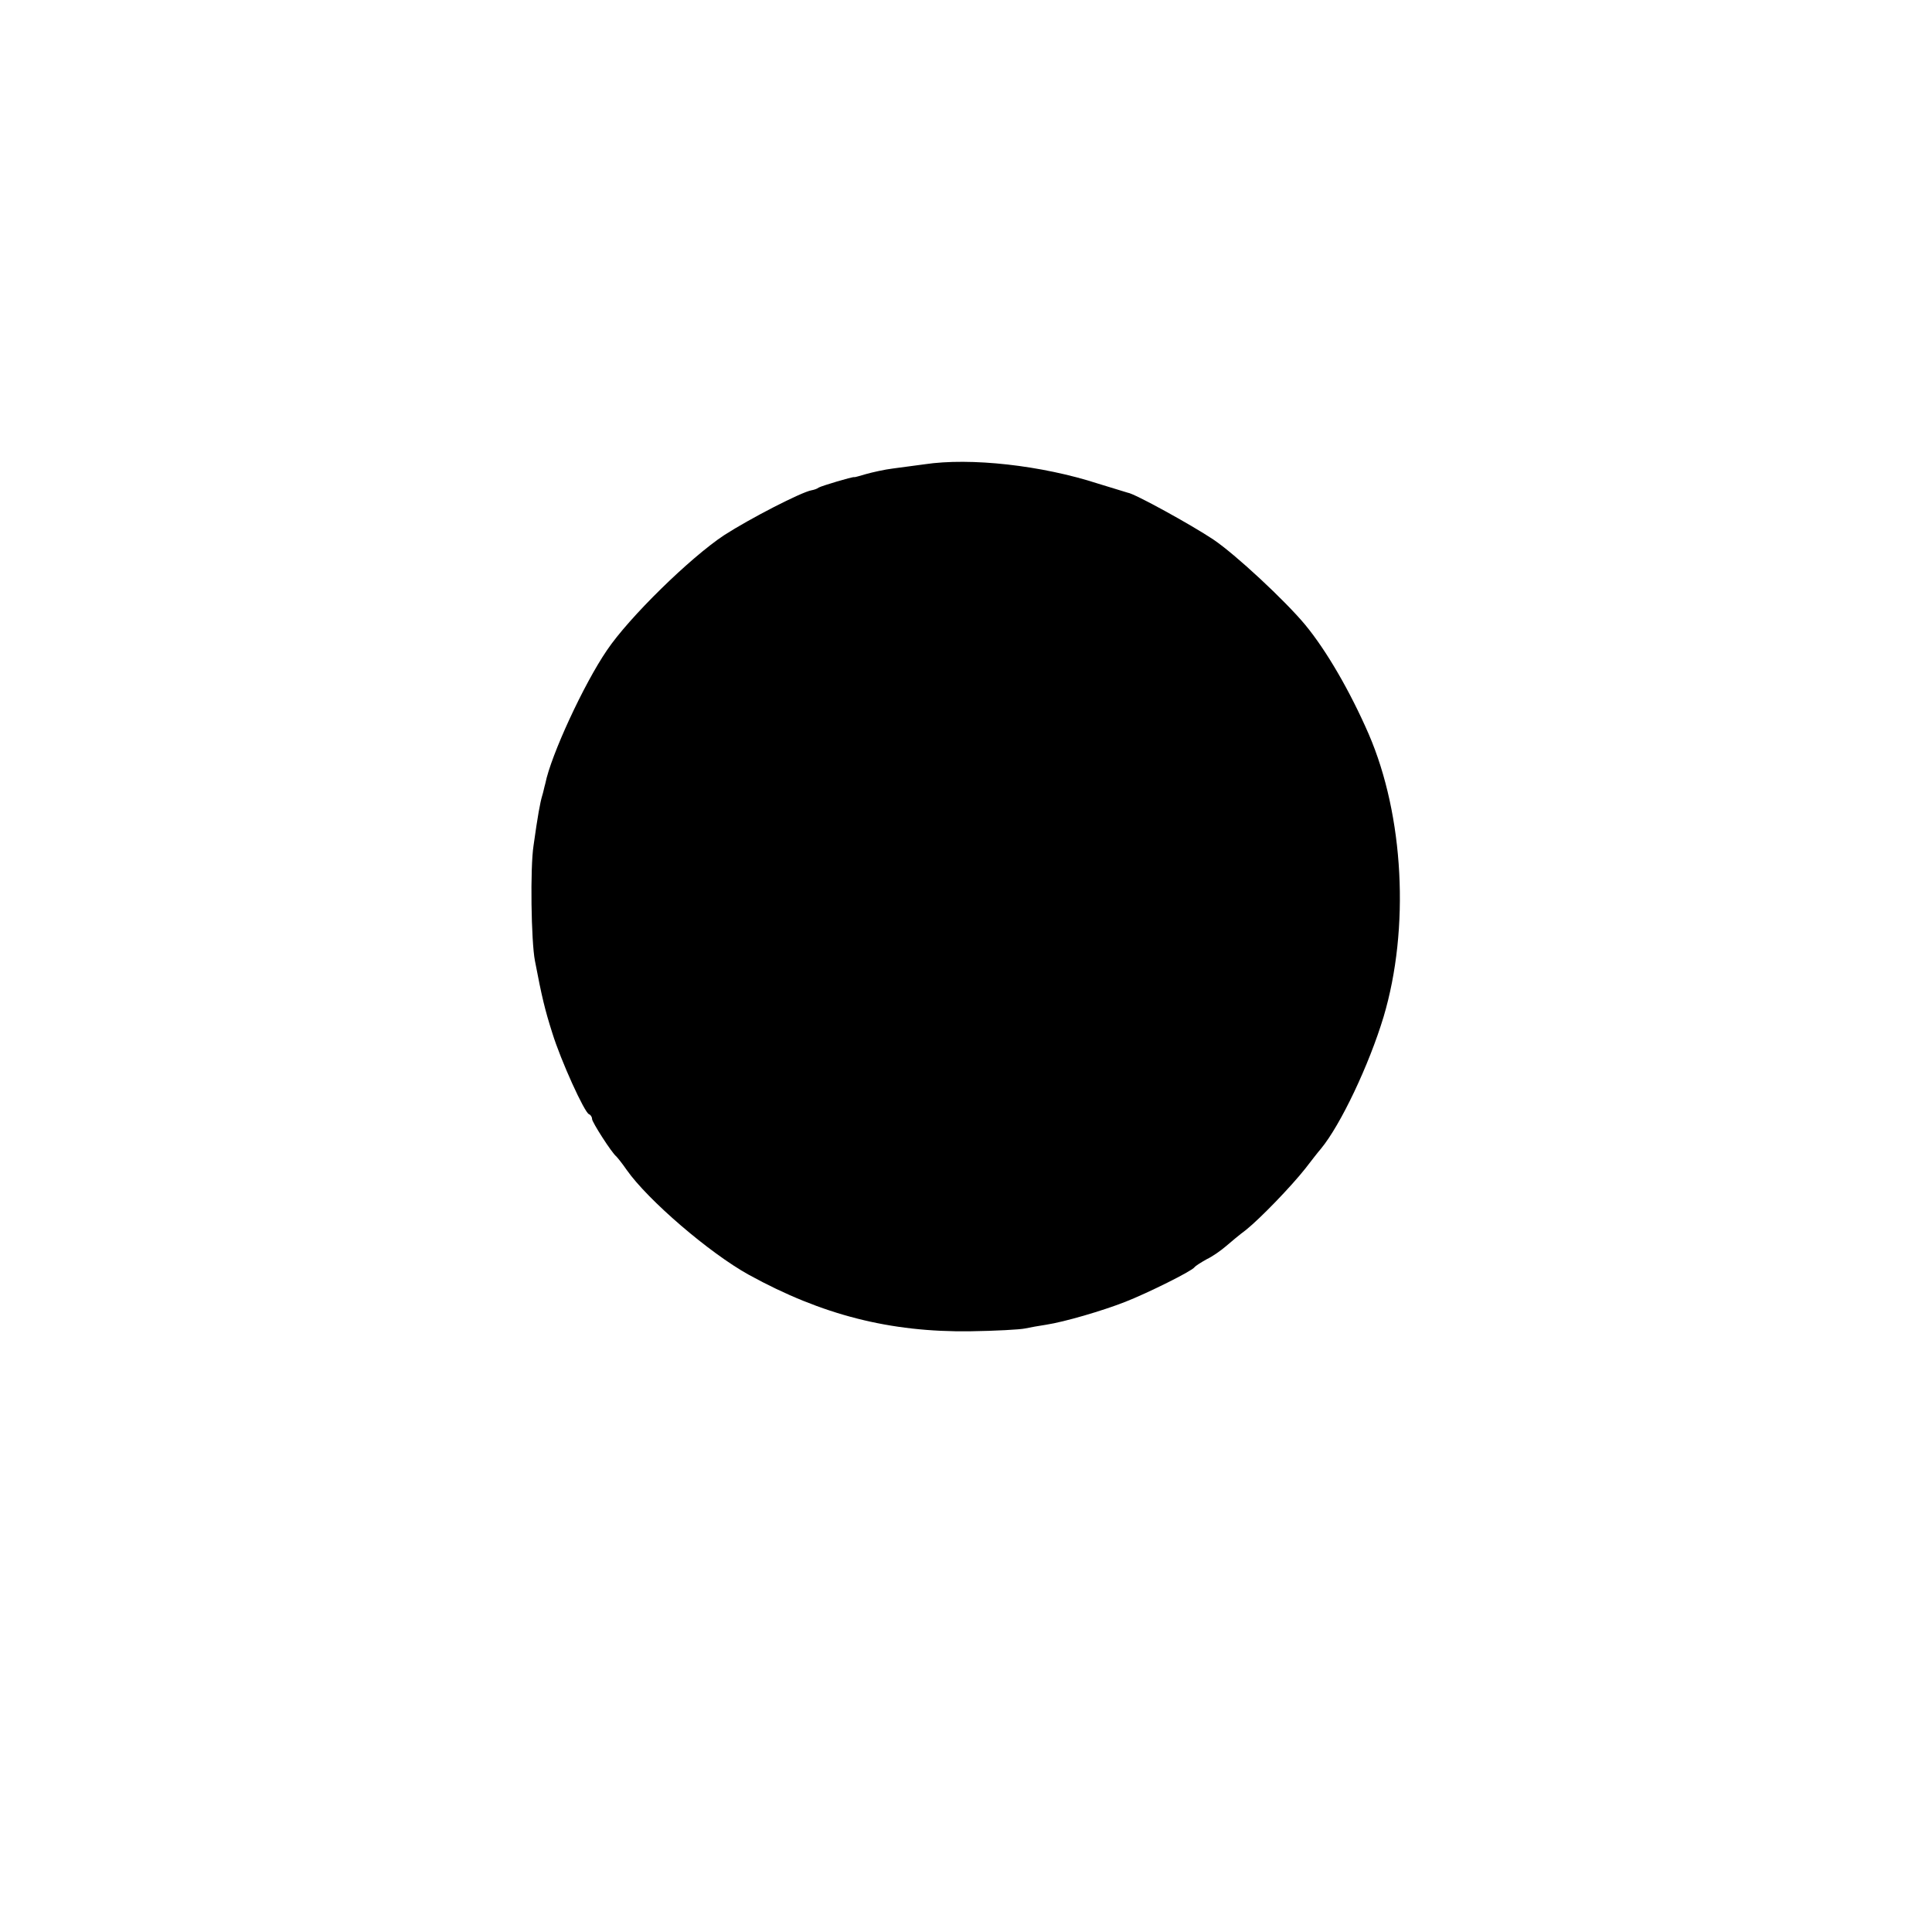 <?xml version="1.0" standalone="no"?>
<!DOCTYPE svg PUBLIC "-//W3C//DTD SVG 20010904//EN"
 "http://www.w3.org/TR/2001/REC-SVG-20010904/DTD/svg10.dtd">
<svg version="1.0" xmlns="http://www.w3.org/2000/svg"
 width="558pt" height="558pt" viewBox="0 0 558 558"
 preserveAspectRatio="xMidYMid meet">
<g transform="translate(0,558) scale(0.1,-0.1)"
fill="#000000" stroke="none">
<path d="M2670 4239 c-25 -3 -65 -9 -90 -12 -25 -3 -60 -11 -78 -16 -18 -5
-33 -10 -35 -9 -6 1 -93 -25 -102 -30 -5 -4 -15 -7 -21 -8 -29 -5 -177 -81
-253 -130 -98 -65 -274 -237 -338 -332 -67 -98 -162 -304 -178 -385 -3 -10 -6
-26 -9 -35 -6 -20 -13 -58 -25 -144 -10 -63 -7 -277 4 -333 20 -105 29 -142
50 -208 25 -81 93 -230 106 -235 5 -2 9 -8 9 -14 0 -9 57 -98 70 -108 3 -3 17
-20 30 -39 61 -87 239 -240 353 -303 211 -116 408 -166 639 -163 73 1 144 5
158 8 14 3 42 8 62 11 52 8 162 40 228 66 64 25 193 89 200 100 3 4 19 14 35
23 17 8 41 25 55 37 14 12 40 34 59 48 42 34 129 124 171 177 17 22 37 48 45
57 57 69 139 242 181 381 76 255 59 581 -43 817 -54 124 -122 241 -183 315
-58 70 -202 204 -266 247 -63 42 -228 133 -247 135 -4 1 -42 13 -85 26 -163
53 -369 76 -502 56z"/>
</g>
</svg>
